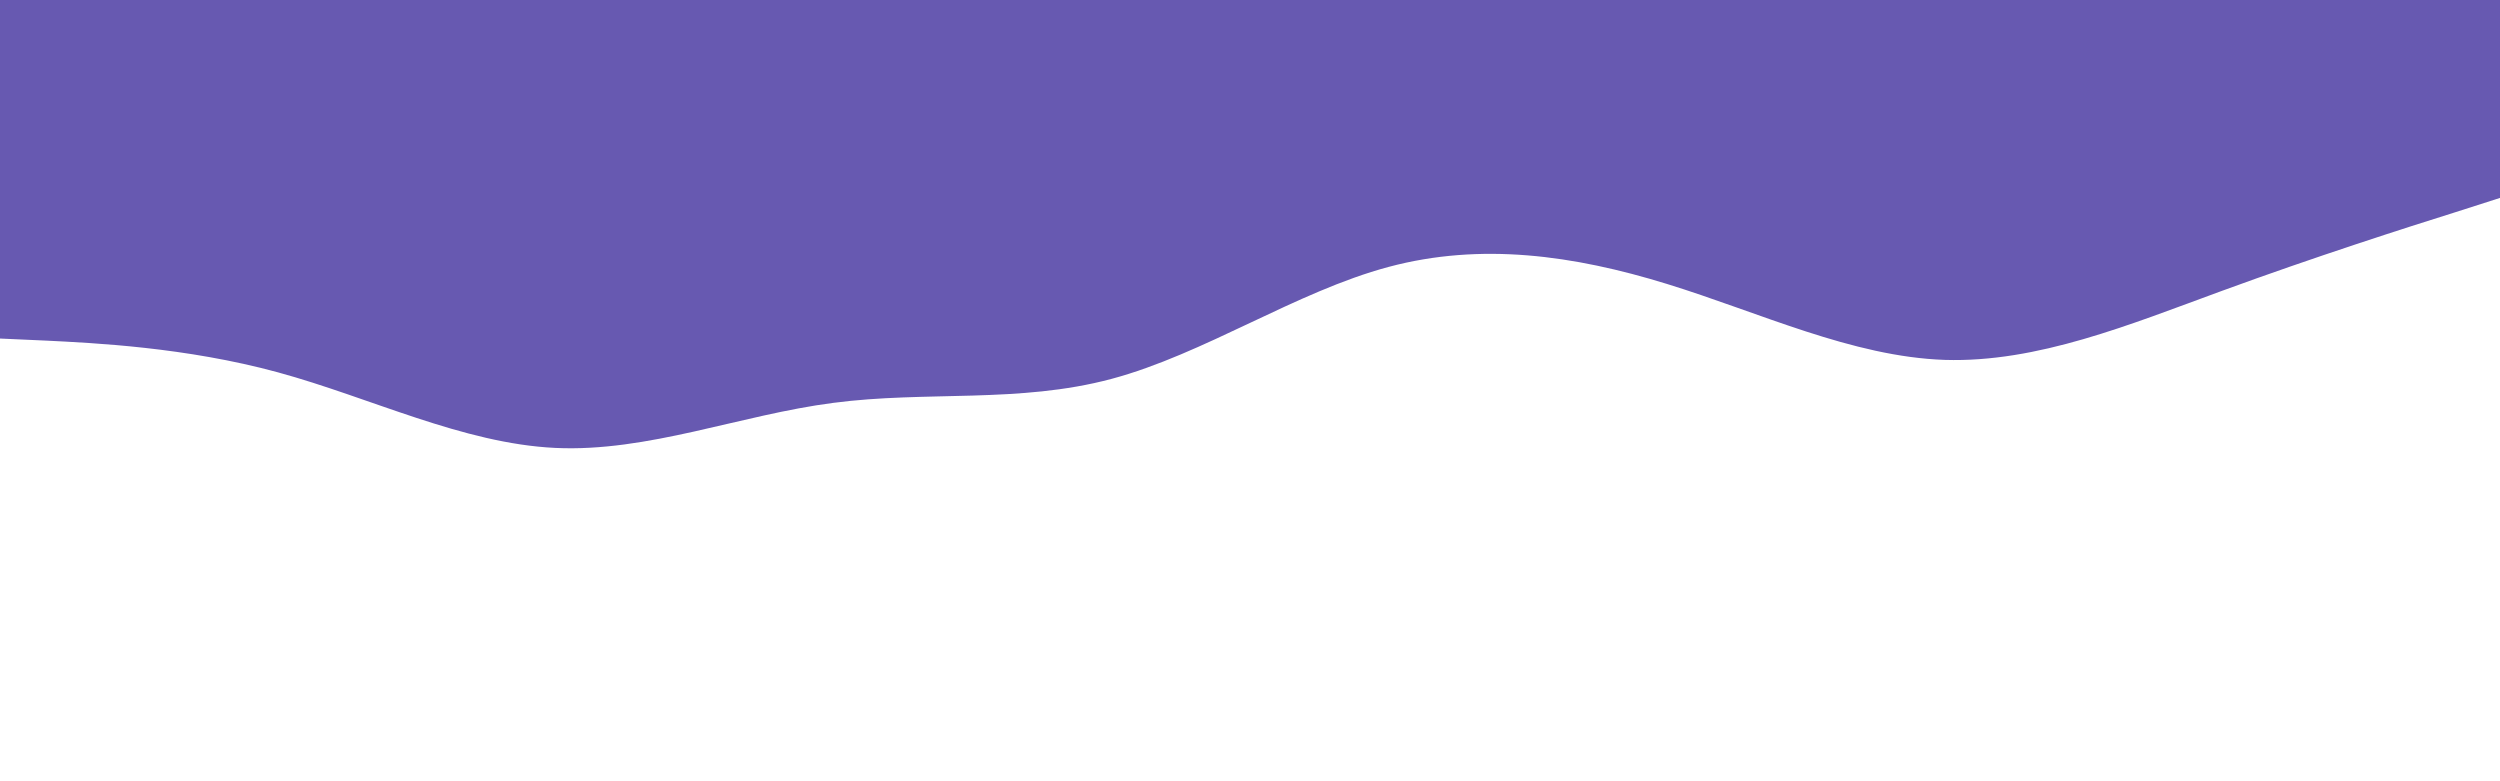 <svg id="visual" viewBox="0 0 960 300" width="960" height="300" xmlns="http://www.w3.org/2000/svg" xmlns:xlink="http://www.w3.org/1999/xlink" version="1.1"><path d="M0 130L17.8 130.8C35.7 131.7 71.3 133.3 106.8 143C142.3 152.7 177.7 170.3 213.2 172C248.7 173.7 284.3 159.3 320 154.7C355.7 150 391.3 155 426.8 145.5C462.3 136 497.7 112 533.2 102.5C568.7 93 604.3 98 640 109C675.7 120 711.3 137 746.8 138.2C782.3 139.3 817.7 124.7 853.2 111.7C888.7 98.7 924.3 87.3 942.2 81.7L960 76L960 0L942.2 0C924.3 0 888.7 0 853.2 0C817.7 0 782.3 0 746.8 0C711.3 0 675.7 0 640 0C604.3 0 568.7 0 533.2 0C497.7 0 462.3 0 426.8 0C391.3 0 355.7 0 320 0C284.3 0 248.7 0 213.2 0C177.7 0 142.3 0 106.8 0C71.3 0 35.7 0 17.8 0L0 0Z" fill="#6759B1" stroke-linecap="round" stroke-linejoin="miter"></path></svg>